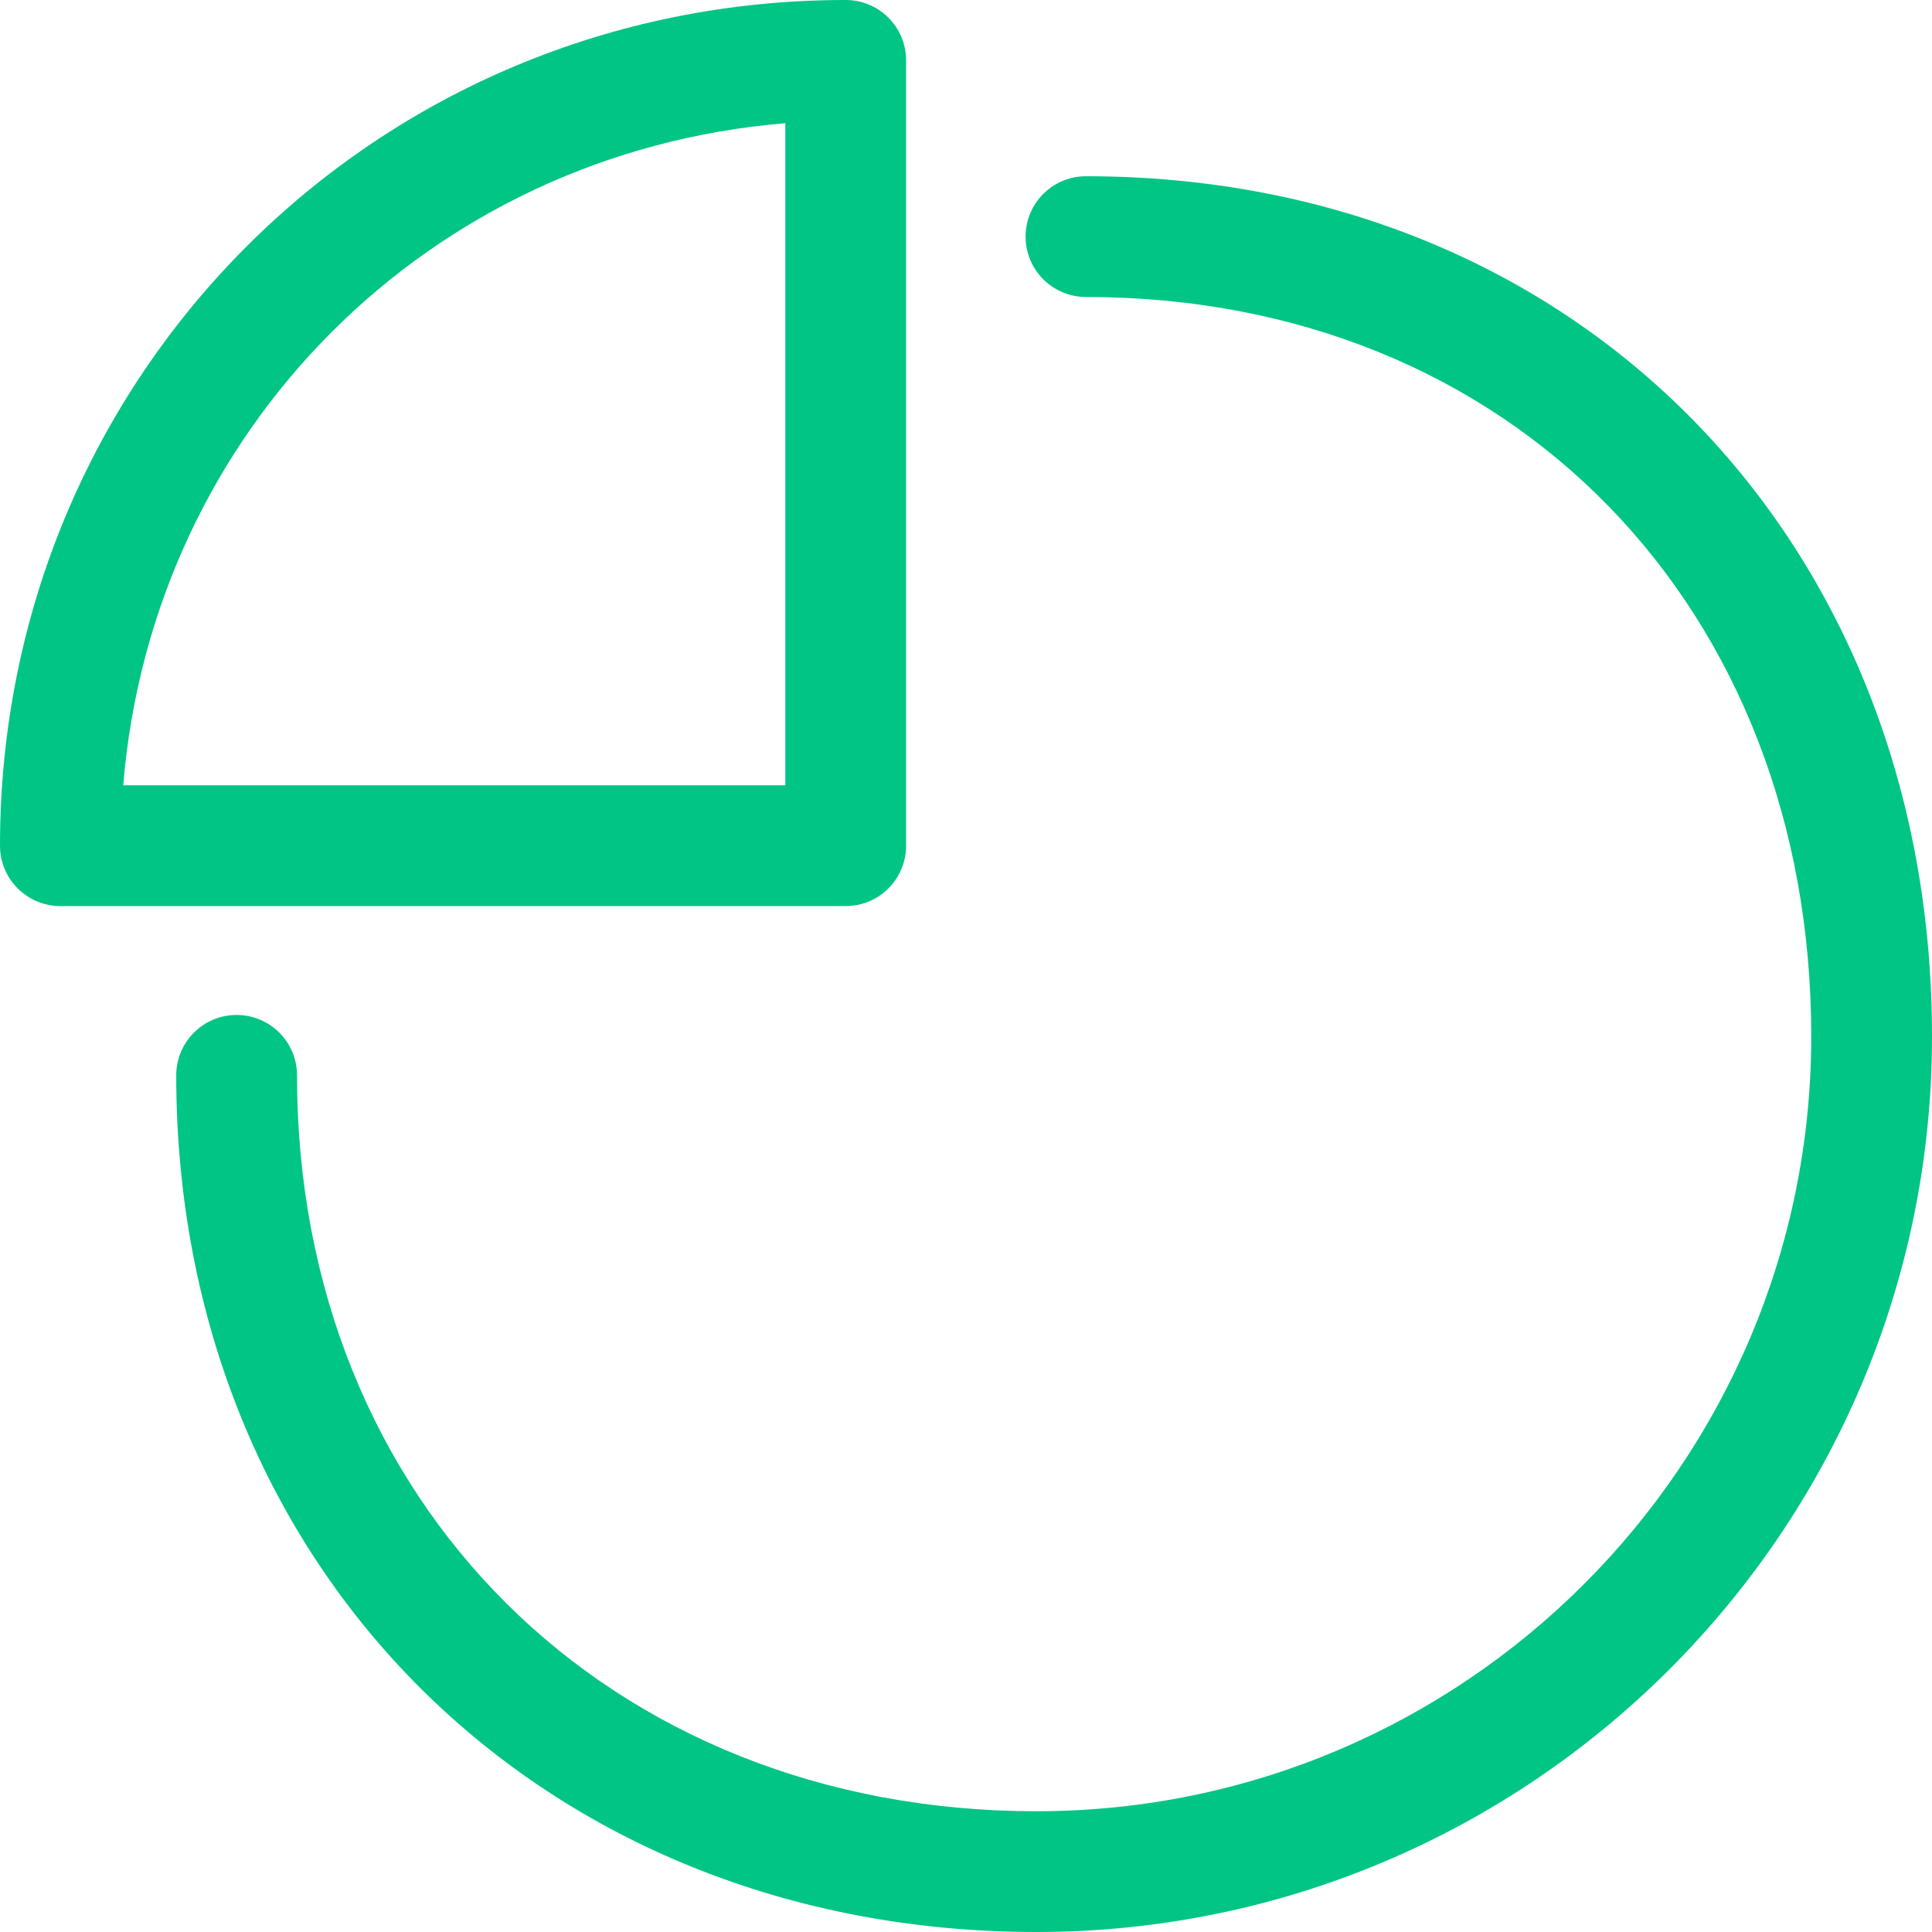 <?xml version="1.0" standalone="no"?><!DOCTYPE svg PUBLIC "-//W3C//DTD SVG 1.1//EN" "http://www.w3.org/Graphics/SVG/1.1/DTD/svg11.dtd"><svg t="1488945422560" class="icon" style="" viewBox="0 0 1024 1024" version="1.1" xmlns="http://www.w3.org/2000/svg" p-id="7003" xmlns:xlink="http://www.w3.org/1999/xlink" width="16" height="16"><defs><style type="text/css"></style></defs><path d="M549.328 1024C287.6 1024 93.408 831.696 93.408 569.952 93.408 552.272 107.744 537.952 125.408 537.952 143.088 537.952 157.424 552.272 157.424 569.952 157.424 796.416 322.896 960 549.328 960 775.776 960 960 775.776 960 549.312 960 322.864 802.048 157.408 575.584 157.408 557.92 157.408 543.584 143.088 543.584 125.408 543.584 107.744 557.92 93.408 575.584 93.408 837.328 93.408 1024 287.584 1024 549.312 1024 811.056 811.056 1024 549.328 1024ZM448.24 480.24 32 480.24C14.32 480.24 0 465.92 0 448.24 0 199.008 199.008 0 448.24 0 465.92 0 480.24 14.32 480.24 32L480.24 448.24C480.24 465.92 465.92 480.24 448.24 480.24ZM416.24 65.312C227.76 80.768 80.768 227.76 65.312 416.24L416.24 416.24 416.24 65.312Z" p-id="7004" fill="#00C584"></path></svg>